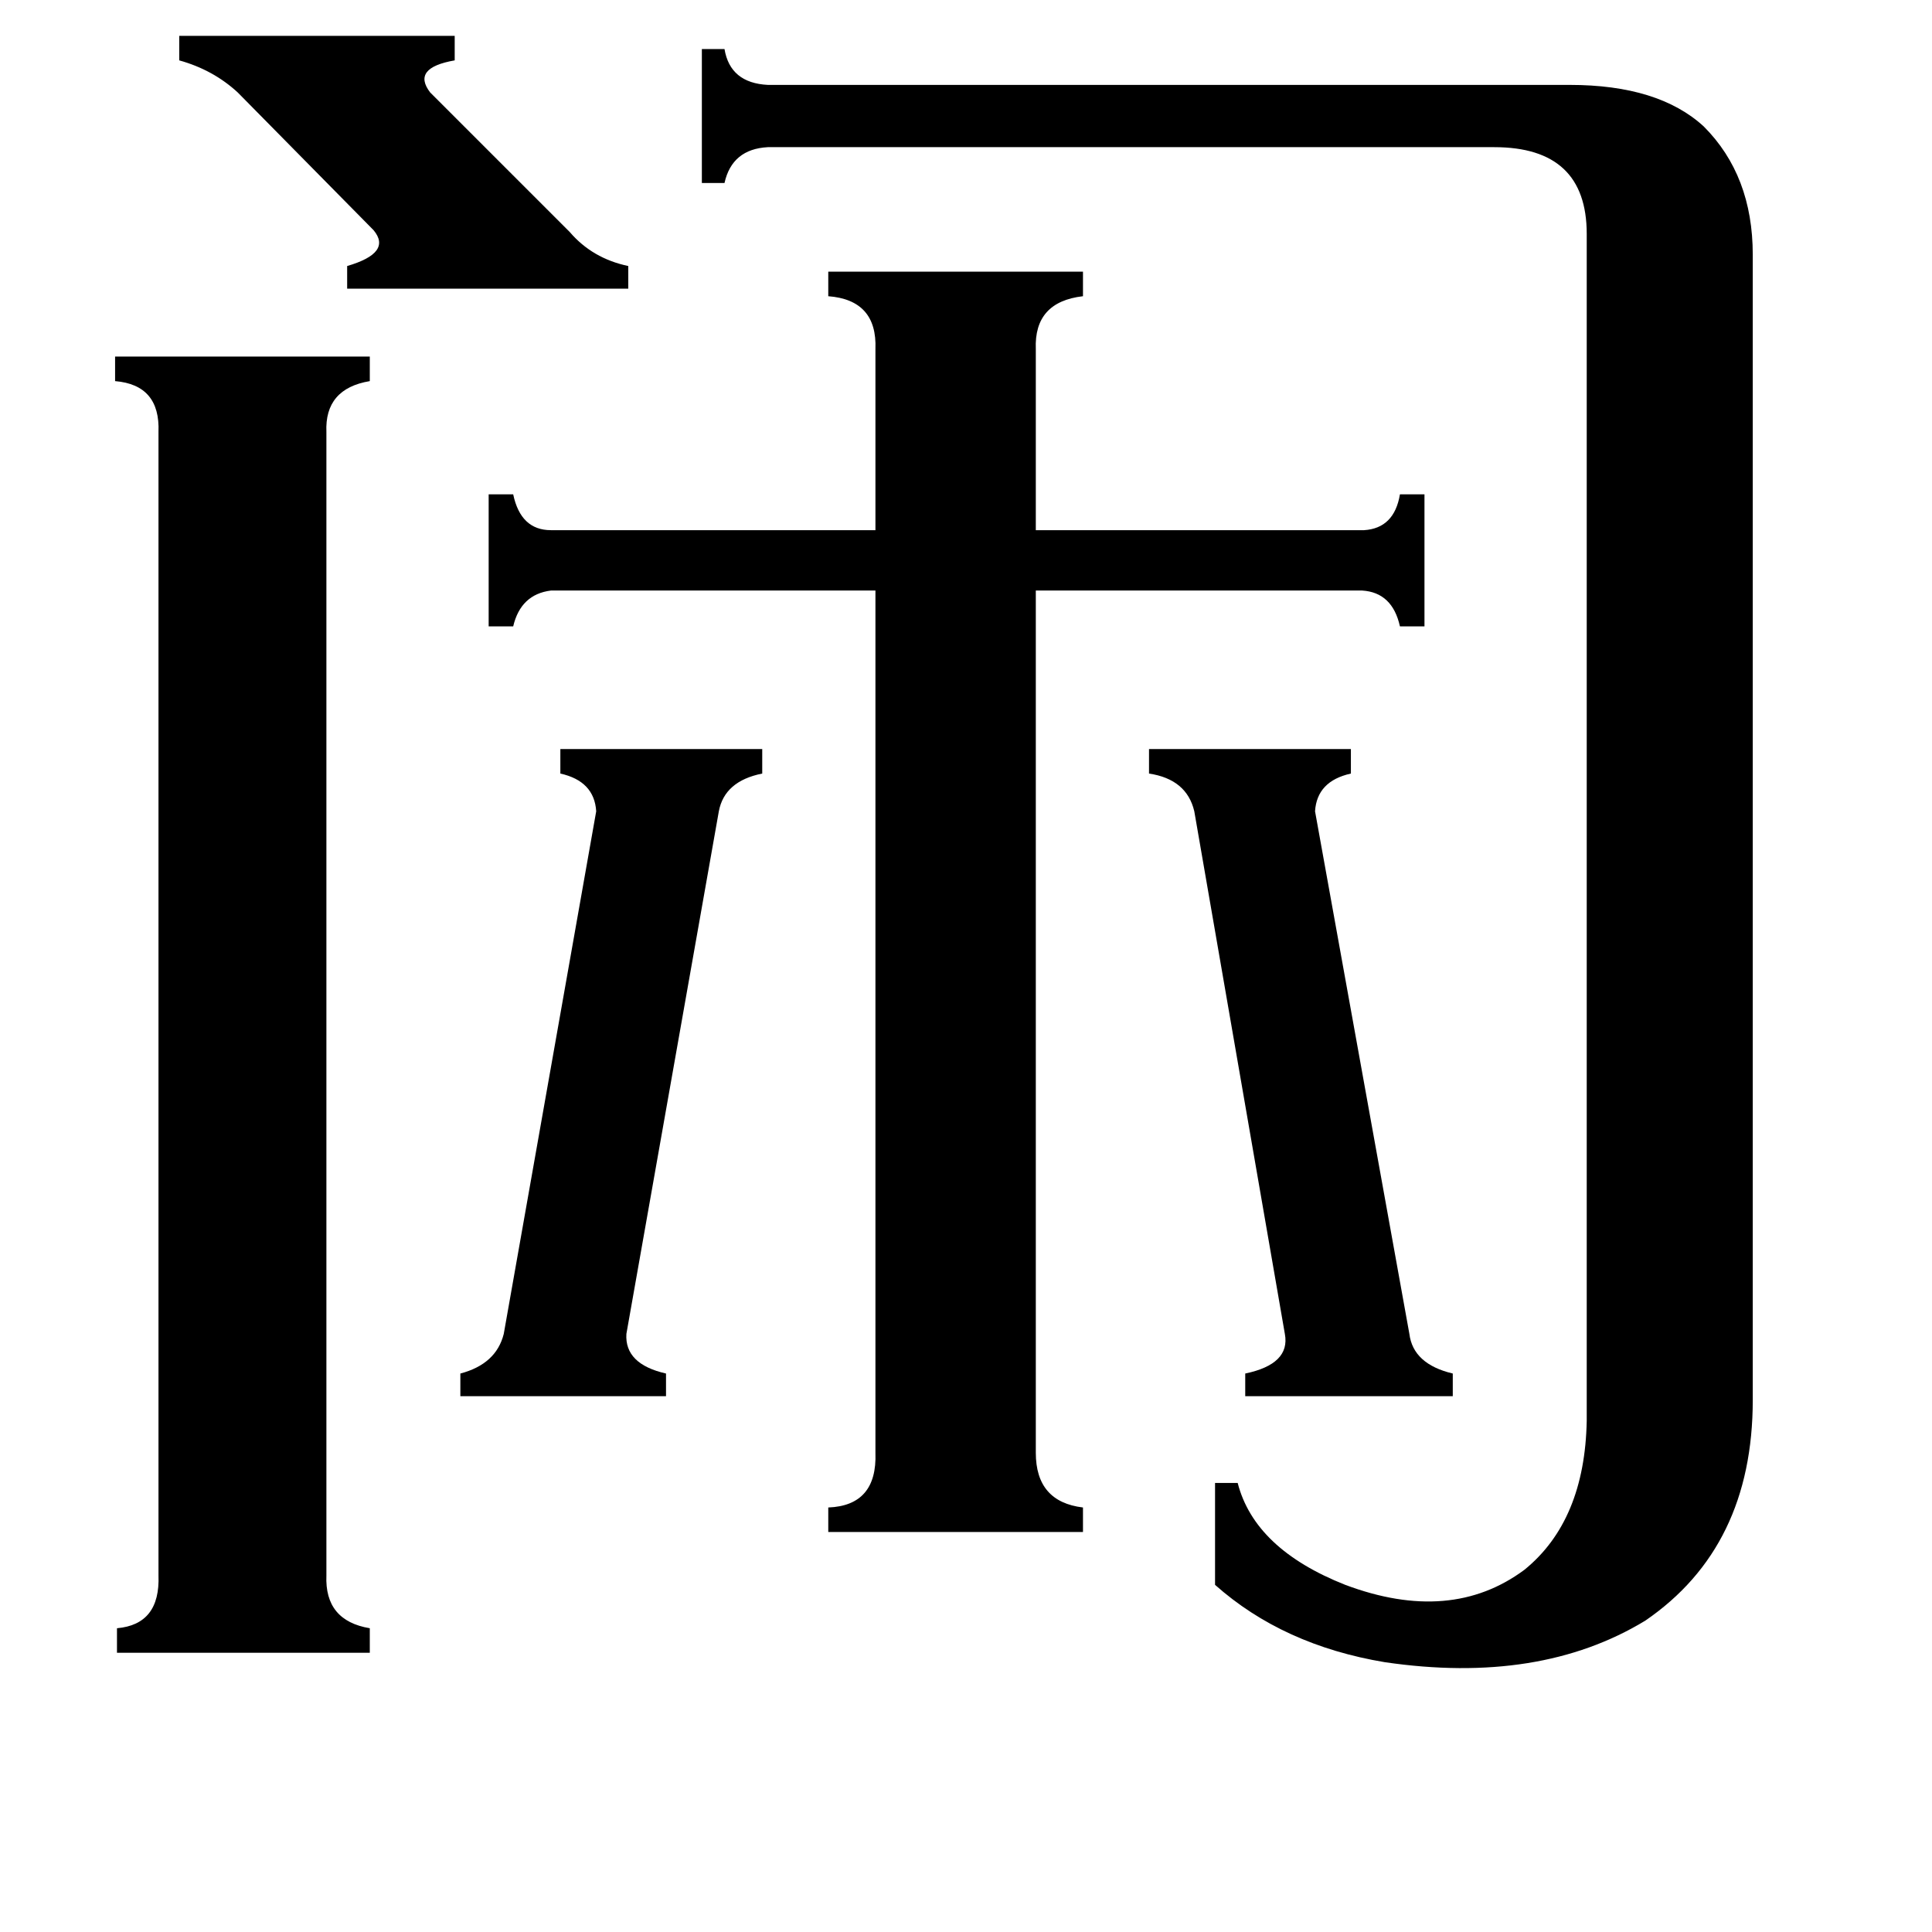 <svg xmlns="http://www.w3.org/2000/svg" viewBox="0 -800 1024 1024">
	<path fill="#000000" d="M95 -781H241V-768Q218 -764 228 -751L302 -677Q314 -663 333 -659V-647H184V-659Q208 -666 198 -678L126 -751Q113 -763 95 -768ZM316 -370Q315 -386 297 -390V-403H404V-390Q384 -386 381 -370L332 -93Q331 -77 353 -72V-60H244V-72Q263 -77 267 -93ZM747 -93Q749 -77 770 -72V-60H660V-72Q684 -77 681 -93L633 -370Q629 -387 609 -390V-403H716V-390Q698 -386 697 -370ZM173 35Q172 59 196 63V76H62V63Q85 61 84 35V-571Q85 -596 61 -598V-611H196V-598Q172 -594 173 -571ZM549 -30Q549 -4 574 -1V12H439V-1Q465 -2 464 -30V-487H292Q276 -485 272 -468H259V-538H272Q276 -519 292 -519H464V-615Q465 -641 439 -643V-656H574V-643Q548 -640 549 -615V-519H723Q739 -520 742 -538H755V-468H742Q738 -486 722 -487H549ZM841 -676Q841 -722 792 -722H407Q388 -721 384 -703H372V-774H384Q387 -756 407 -755H832Q879 -755 903 -733Q929 -707 929 -665V-58Q929 20 872 59Q816 93 734 81Q680 72 644 40V-14H656Q665 21 713 40Q769 61 808 32Q840 6 841 -47Z"/>
</svg>